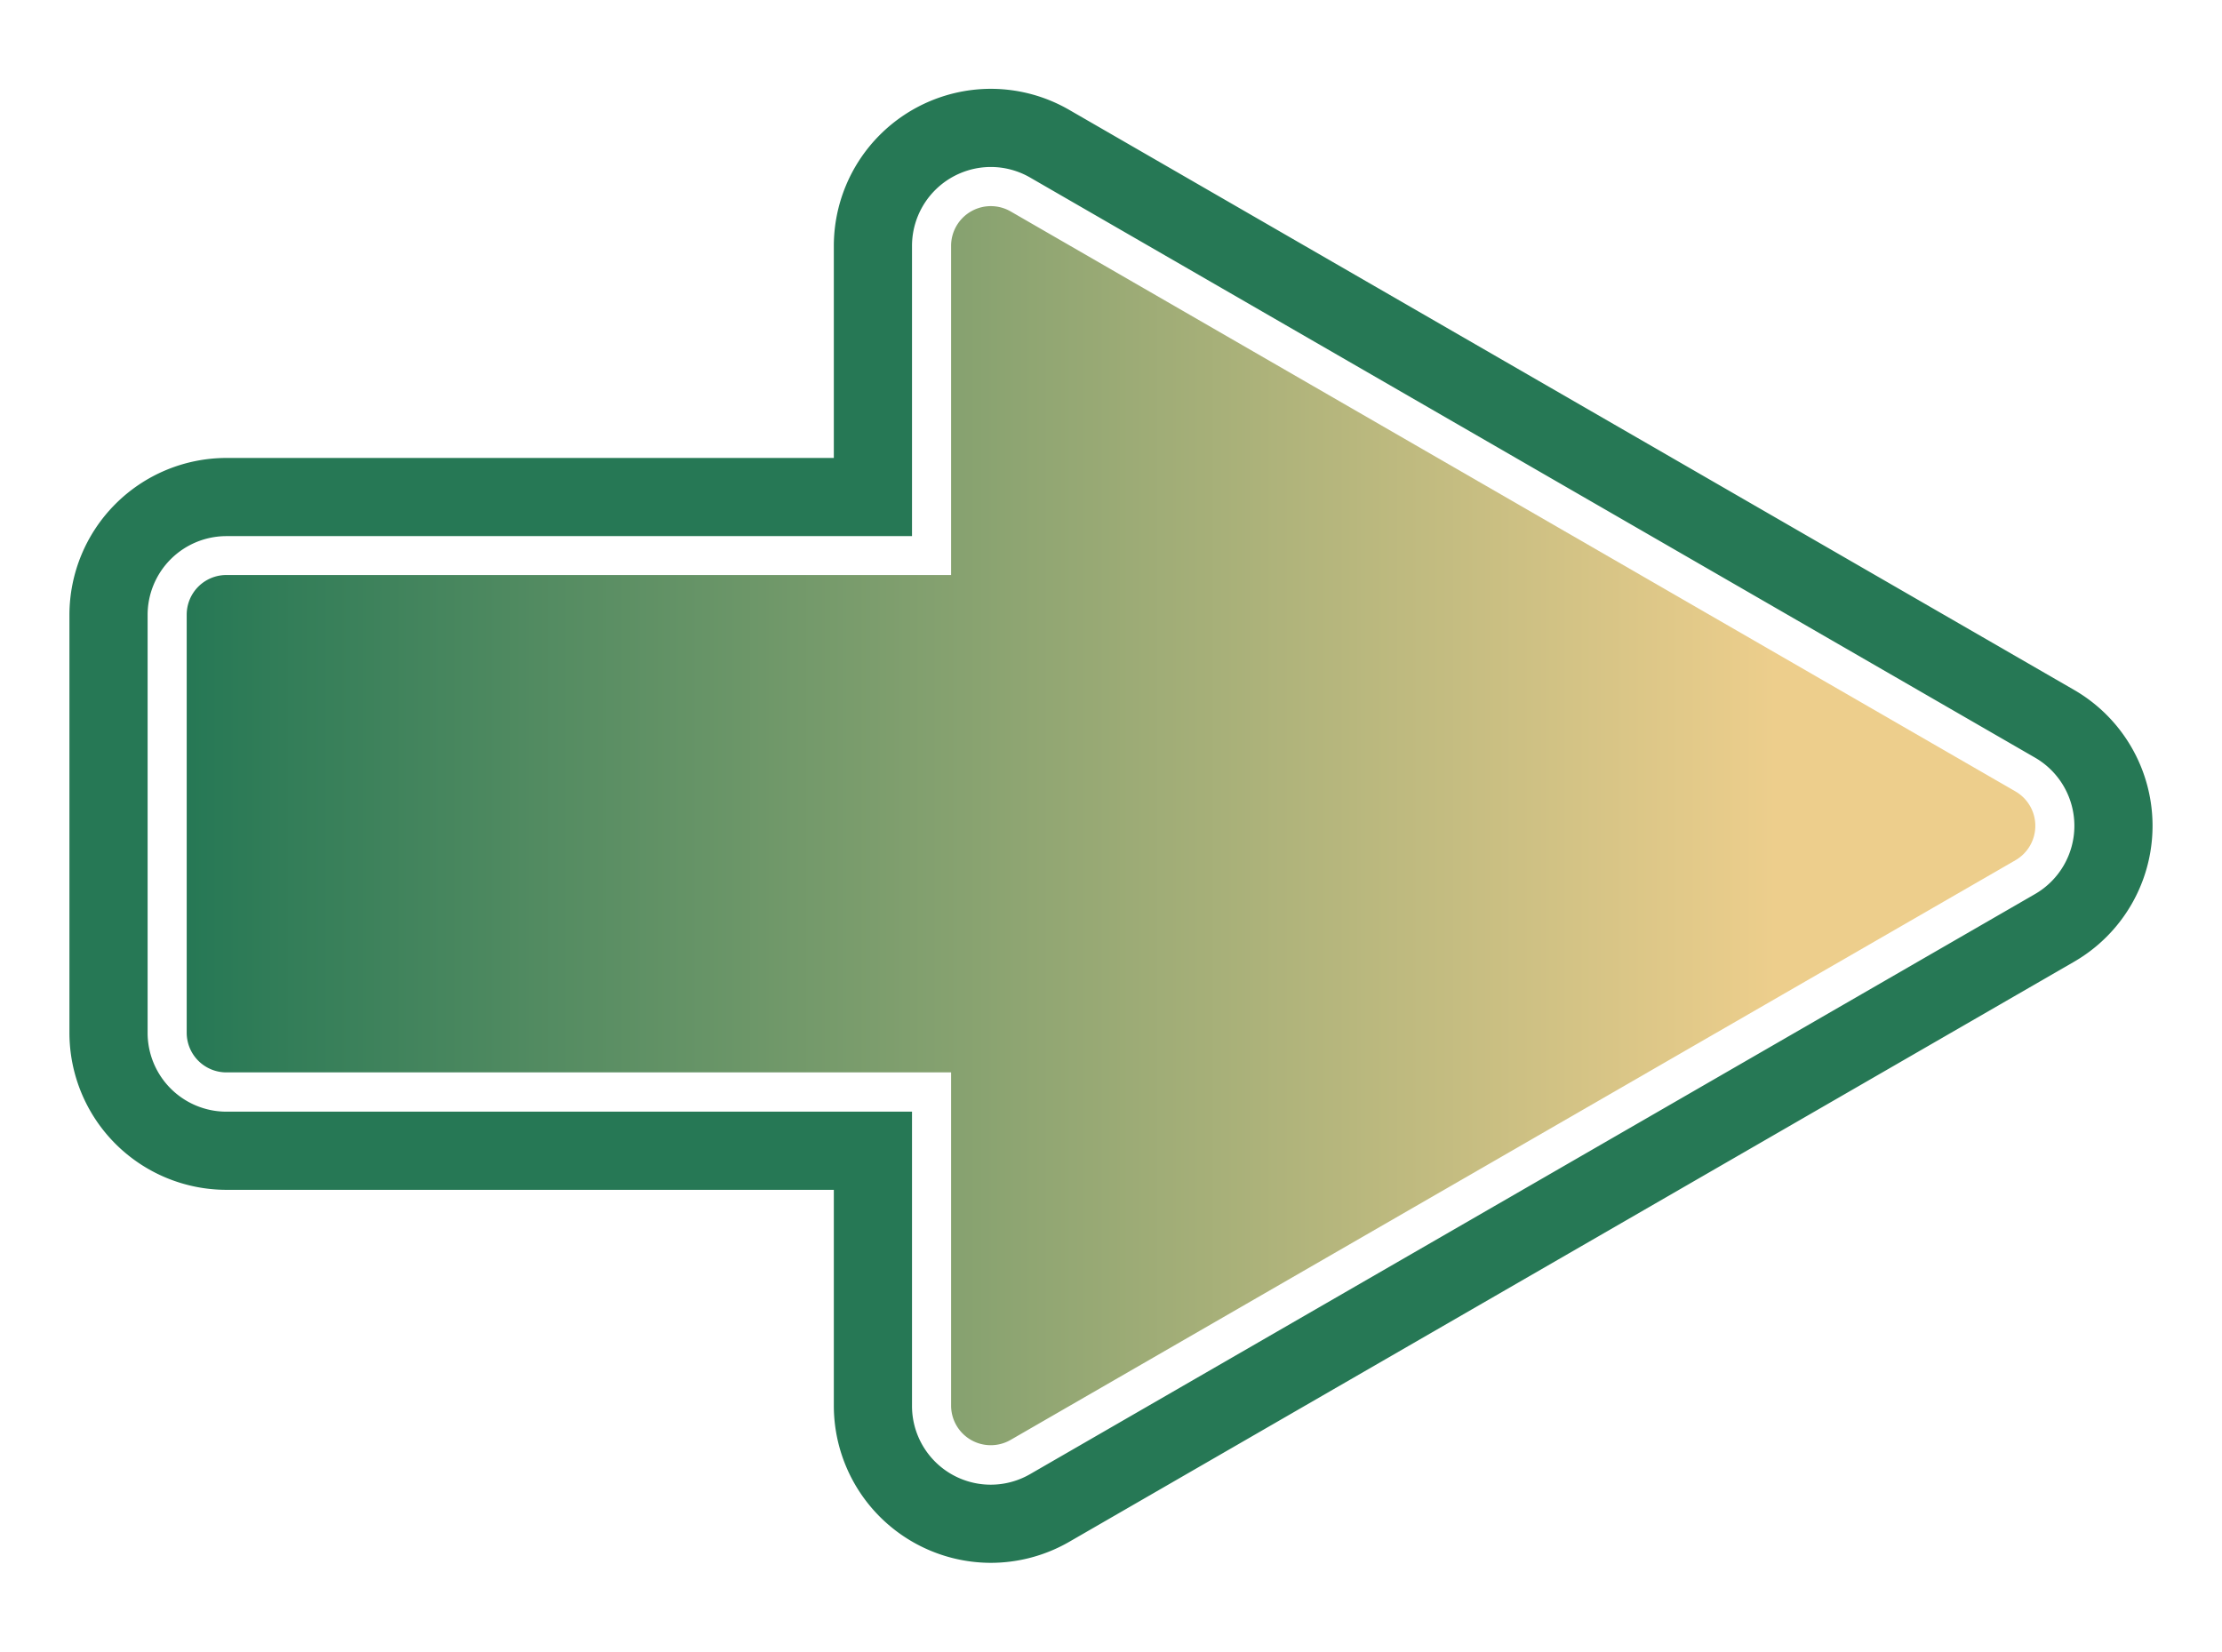 <svg xmlns="http://www.w3.org/2000/svg" xmlns:xlink="http://www.w3.org/1999/xlink" viewBox="0 0 454.75 338.09"><defs><style>.cls-1{fill:#267855;}.cls-2{fill:url(#linear-gradient);}</style><linearGradient id="linear-gradient" x1="38.21" y1="169.04" x2="416.54" y2="169.04" gradientUnits="userSpaceOnUse"><stop offset="0" stop-color="#267855"/><stop offset="0.86" stop-color="#edce8c"/></linearGradient></defs><title>borderright</title><g id="Layer_4" data-name="Layer 4"><path class="cls-1" d="M202.79,34.18a16.12,16.12,0,0,1,8.05,2.17L416.48,155.08a16.13,16.13,0,0,1,0,27.93L210.84,301.73a16.11,16.11,0,0,1-24.19-14V227.55H46.33a16.14,16.14,0,0,1-16.12-16.12V125.86a16.14,16.14,0,0,1,16.12-16.12H186.65V50.32a16.16,16.16,0,0,1,16.14-16.14m0-16a32.18,32.18,0,0,0-32.14,32.14V93.74H46.33a32.16,32.16,0,0,0-32.12,32.12v85.57a32.16,32.16,0,0,0,32.12,32.12H170.65v44.22a32.18,32.18,0,0,0,32.14,32.13h0a32.18,32.18,0,0,0,16.05-4.31L424.48,196.86a32.13,32.13,0,0,0,0-55.64L218.84,22.5a32.09,32.09,0,0,0-16.05-4.32Z"/><path class="cls-2" d="M412.48,162,206.84,43.28a8.13,8.13,0,0,0-12.19,7v67.42H46.33a8.12,8.12,0,0,0-8.12,8.12v85.57a8.12,8.12,0,0,0,8.12,8.12H194.65v68.22a8.12,8.12,0,0,0,12.19,7L412.48,176.08A8.13,8.13,0,0,0,412.48,162Z"/></g></svg>